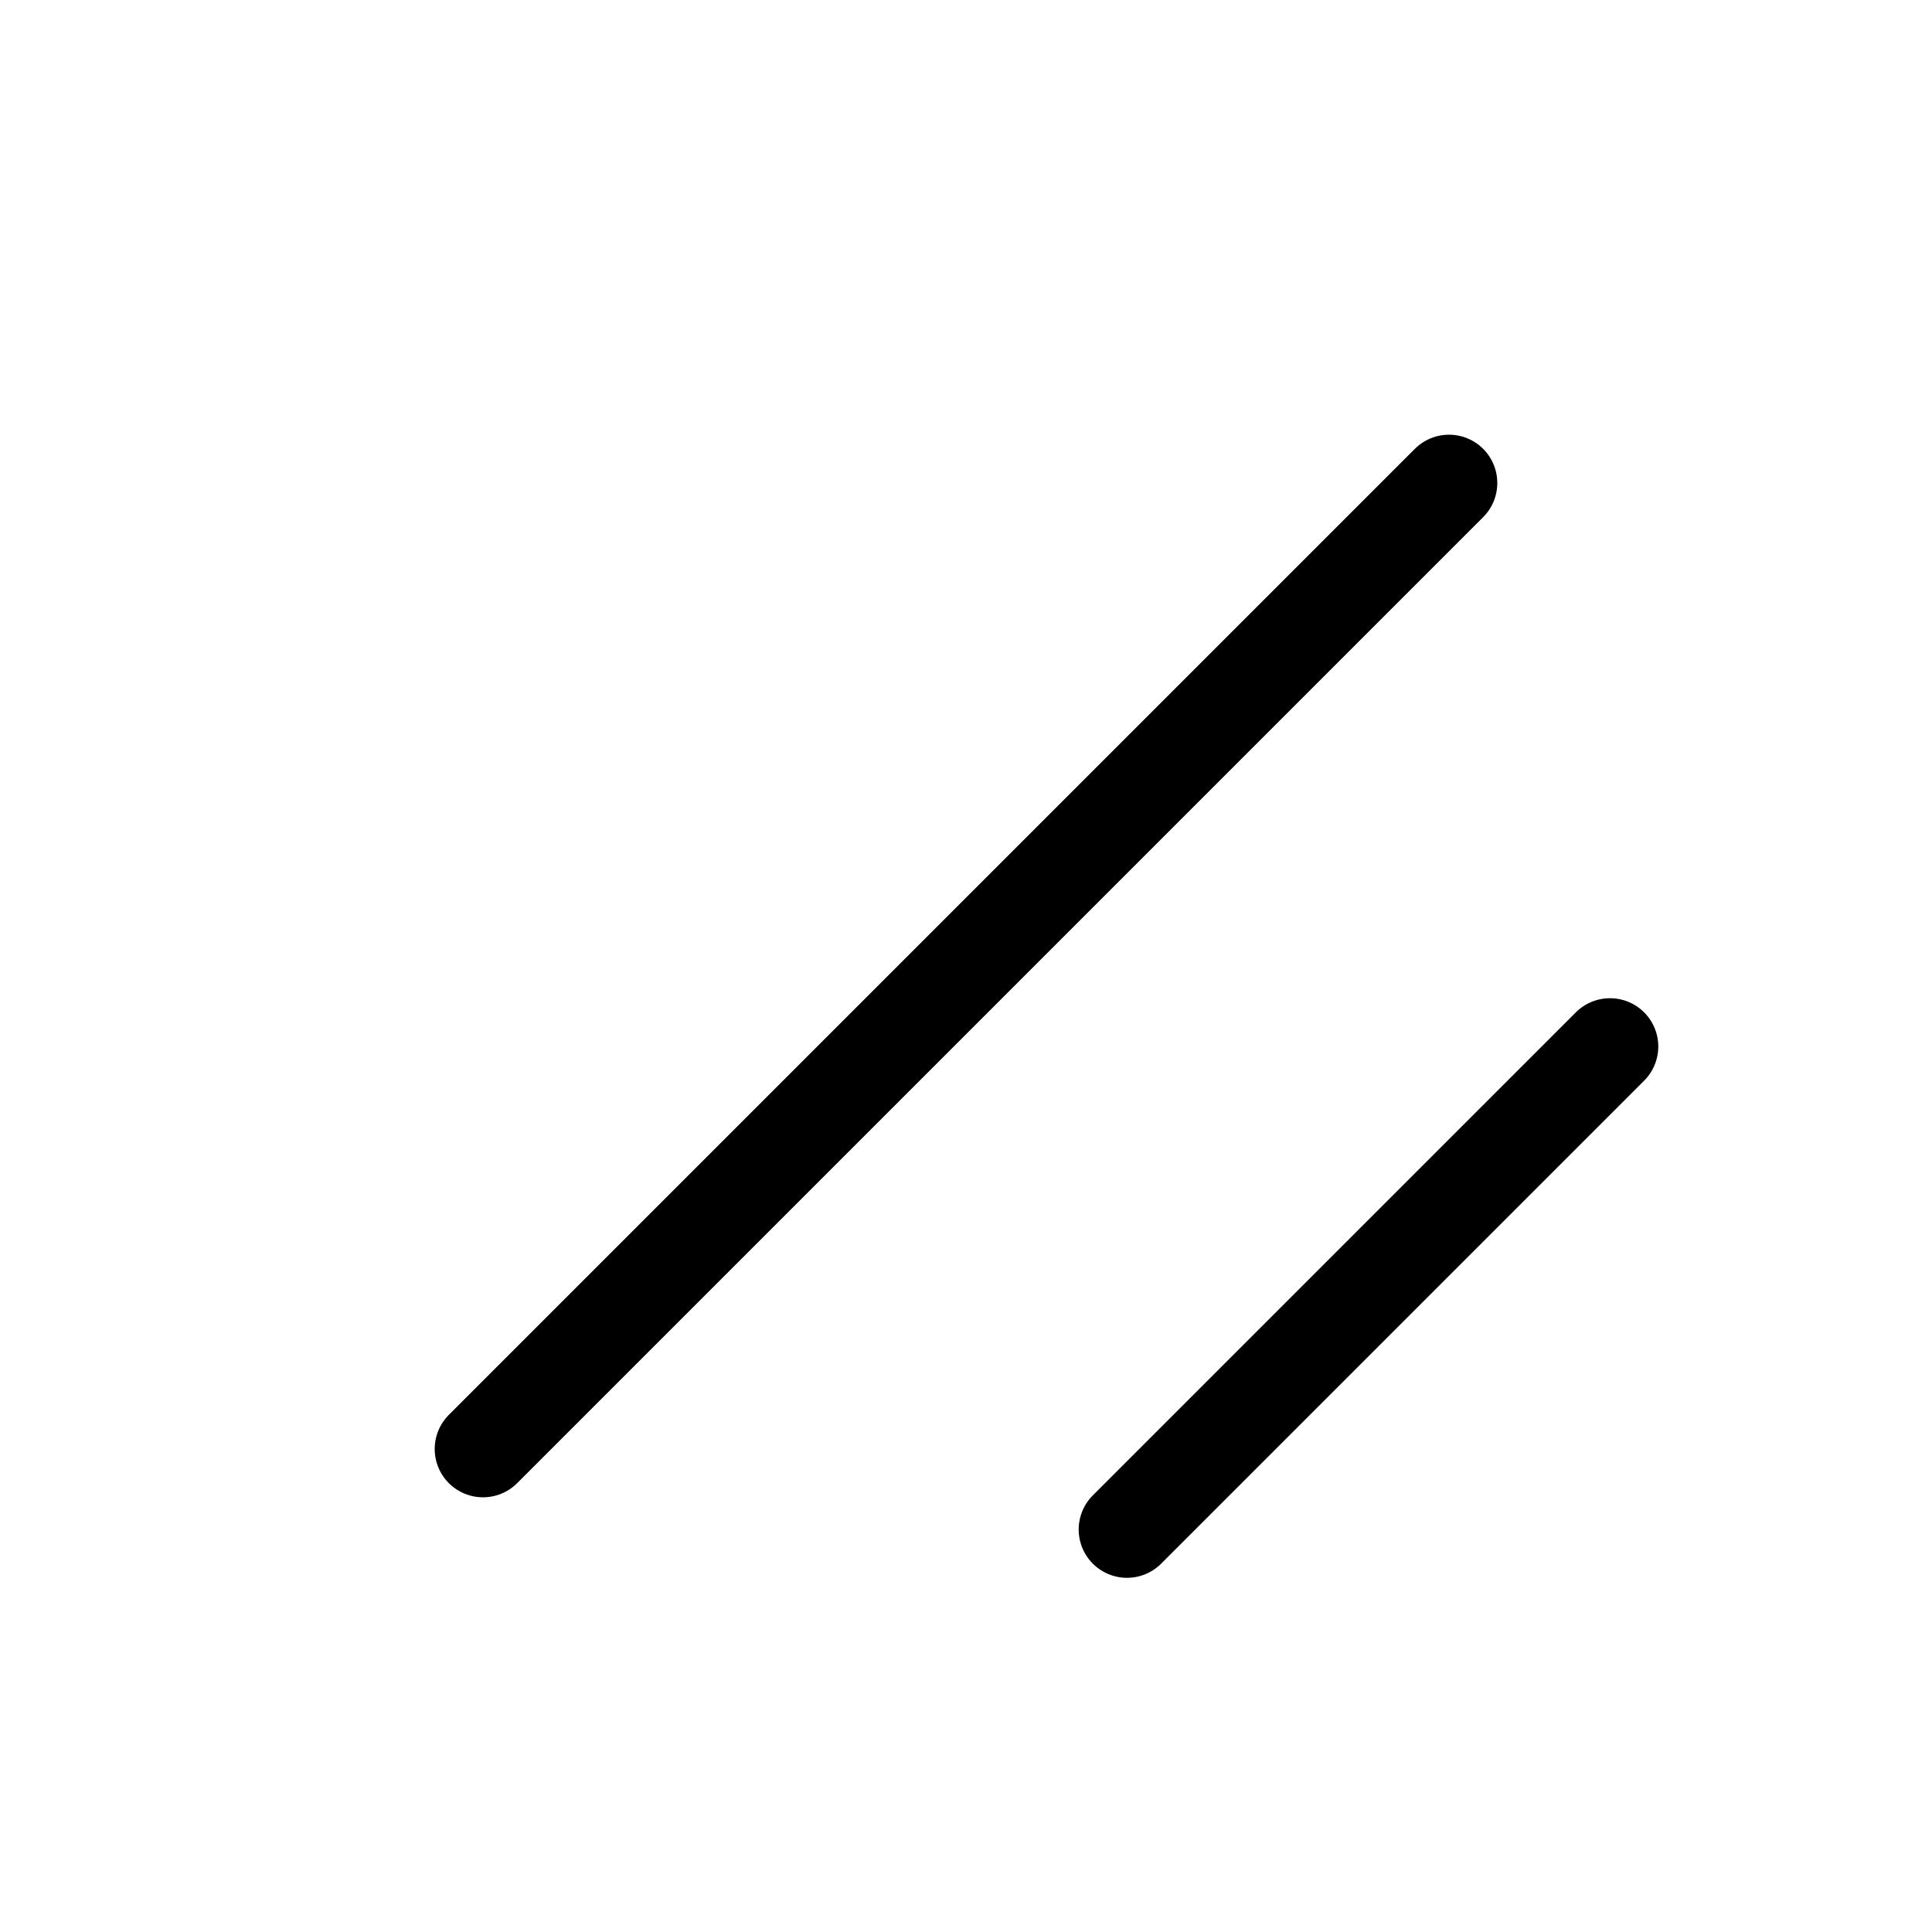 <svg class="x-2" width="40" height="40" viewBox="0 0 40 40" fill="none"
    xmlns="http://www.w3.org/2000/svg">
    <path d="M30 10L10 30" stroke="black" stroke-width="2" stroke-linecap="round"
        stroke-linejoin="round" />
    <path d="M33.333 21.667L23.333 31.667" stroke="black" stroke-width="2" stroke-linecap="round"
        stroke-linejoin="round" />
</svg>